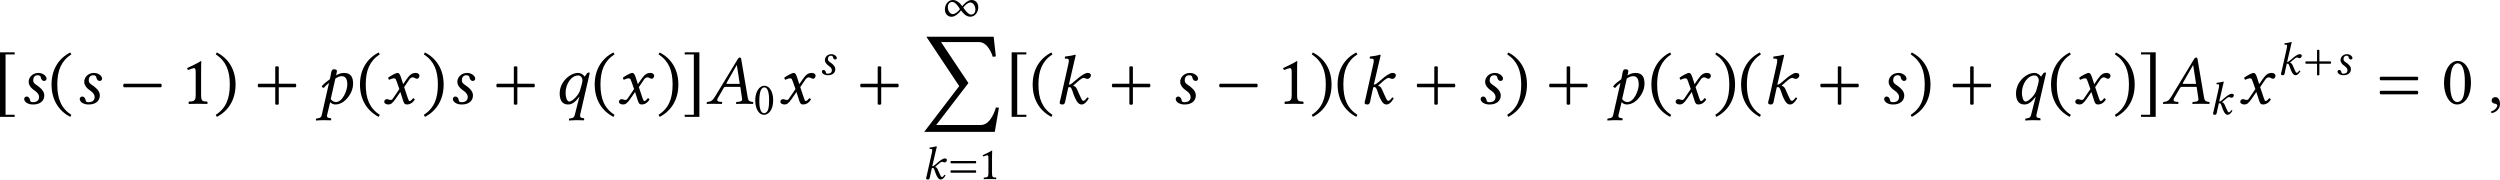 <?xml version='1.0' encoding='UTF-8'?>
<!-- This file was generated by dvisvgm 3.2.2 -->
<svg version='1.1' xmlns='http://www.w3.org/2000/svg' xmlns:xlink='http://www.w3.org/1999/xlink' width='595.119pt' height='42.73pt' viewBox='2.208 870.067 595.119 42.73'>
<defs>
<path id='g3-42' d='M.411-1.988C.328-1.904 .328-1.723 .411-1.639H4.108C4.191-1.723 4.191-1.904 4.108-1.988H.411Z'/>
<path id='g3-43' d='M2.085 .035C2.169 .119 2.35 .119 2.434 .035V-1.639H4.108C4.191-1.723 4.191-1.904 4.108-1.988H2.434V-3.661C2.35-3.745 2.169-3.745 2.085-3.661V-1.988H.411C.328-1.904 .328-1.723 .411-1.639H2.085V.035Z'/>
<path id='g3-46' d='M.3-1.911C.3-.377 1.032 .718 2.155 1.297L2.267 1.102C1.248 .432 .872-.509 .872-1.911C.872-3.299 1.248-4.233 2.267-4.91L2.155-5.091C1.032-4.519 .3-3.431 .3-1.911Z'/>
<path id='g3-47' d='M2.183-1.911C2.183-3.431 1.451-4.519 .328-5.091L.216-4.91C1.234-4.233 1.611-3.299 1.611-1.911C1.611-.509 1.234 .432 .216 1.102L.328 1.297C1.451 .718 2.183-.377 2.183-1.911Z'/>
<path id='g3-48' d='M1.59 .07C2.127 .07 2.943-.474 2.943-2.113C2.943-2.803 2.776-3.396 2.469-3.801C2.287-4.045 1.995-4.254 1.618-4.254C.928-4.254 .272-3.431 .272-2.05C.272-1.304 .502-.607 .886-.223C1.081-.028 1.318 .07 1.59 .07ZM1.618-4.01C1.736-4.01 1.848-3.968 1.932-3.891C2.148-3.71 2.336-3.18 2.336-2.246C2.336-1.604 2.315-1.165 2.218-.809C2.064-.237 1.723-.174 1.597-.174C.948-.174 .879-1.367 .879-1.974C.879-3.689 1.304-4.01 1.618-4.01Z'/>
<path id='g3-49' d='M2.008-.851V-3.271C2.008-3.689 2.015-4.115 2.029-4.205C2.029-4.24 2.015-4.24 1.988-4.24C1.604-4.003 1.234-3.829 .621-3.543C.635-3.466 .663-3.396 .725-3.354C1.046-3.487 1.2-3.529 1.332-3.529C1.451-3.529 1.471-3.361 1.471-3.124V-.851C1.471-.272 1.283-.237 .795-.216C.753-.174 .753-.028 .795 .014C1.137 .007 1.388 0 1.764 0C2.099 0 2.267 .007 2.615 .014C2.657-.028 2.657-.174 2.615-.216C2.127-.237 2.008-.272 2.008-.851Z'/>
<path id='g3-61' d='M.411-1.29C.328-1.206 .328-1.025 .411-.941H4.108C4.191-1.025 4.191-1.206 4.108-1.29H.411ZM.411-2.685C.328-2.601 .328-2.42 .411-2.336H4.108C4.191-2.42 4.191-2.601 4.108-2.685H.411Z'/>
<path id='g3-91' d='M2.092 1.297V1.088H1.186V-4.896H2.092V-5.105H.635V1.297H2.092Z'/>
<path id='g3-93' d='M1.785 1.297V-5.105H.328V-4.896H1.234V1.088H.328V1.297H1.785Z'/>
<path id='g3-216' d='M5.223-1.974C5.223-2.594 4.875-3.082 4.233-3.082C3.682-3.082 3.159-2.552 2.831-2.155C2.545-2.615 2.001-3.082 1.451-3.082C.718-3.082 .258-2.364 .258-1.702C.258-.934 .753-.586 1.262-.586C1.778-.586 2.371-1.13 2.657-1.534C2.971-1.074 3.452-.593 4.045-.593C4.763-.593 5.223-1.304 5.223-1.974ZM2.497-1.723C2.322-1.437 1.806-.983 1.451-.983C.955-.983 .697-1.555 .697-2.015C.697-2.455 .921-2.79 1.367-2.79C1.792-2.79 2.315-2.078 2.497-1.723ZM4.798-1.674C4.798-1.248 4.582-.914 4.135-.914C3.731-.914 3.222-1.632 2.992-1.953C3.173-2.239 3.675-2.713 4.031-2.713C4.54-2.713 4.798-2.092 4.798-1.674Z'/>
<use id='g25-201' xlink:href='#g0-201' transform='scale(1.2)'/>
<use id='g33-42' xlink:href='#g3-42' transform='scale(1.714)'/>
<use id='g33-43' xlink:href='#g3-43' transform='scale(1.714)'/>
<use id='g33-46' xlink:href='#g3-46' transform='scale(1.714)'/>
<use id='g33-47' xlink:href='#g3-47' transform='scale(1.714)'/>
<use id='g33-48' xlink:href='#g3-48' transform='scale(1.714)'/>
<use id='g33-49' xlink:href='#g3-49' transform='scale(1.714)'/>
<use id='g33-61' xlink:href='#g3-61' transform='scale(1.714)'/>
<use id='g33-91' xlink:href='#g3-91' transform='scale(1.714)'/>
<use id='g33-93' xlink:href='#g3-93' transform='scale(1.714)'/>
<path id='g1-59' d='M.725-.663C.509-.663 .356-.516 .356-.321C.356-.105 .537-.035 .663-.014C.795 0 .914 .042 .914 .202C.914 .349 .663 .669 .3 .76C.3 .83 .314 .879 .363 .928C.781 .851 1.186 .516 1.186 .028C1.186-.391 1.004-.663 .725-.663Z'/>
<path id='g1-65' d='M2.204-1.974C2.092-1.974 2.043-1.988 2.043-2.022C2.043-2.036 2.043-2.05 2.057-2.064L3.068-3.836H3.082L3.368-1.974H2.204ZM1.186-.551L1.771-1.562C1.82-1.653 1.869-1.681 2.029-1.681H3.424L3.599-.502C3.605-.481 3.605-.46 3.605-.439C3.605-.286 3.494-.223 3.264-.202L3.068-.188C3.041-.188 3.02-.167 3.013-.133L2.999 0L3.006 .014C3.257 .007 3.633 0 3.891 0C4.163 0 4.435 .007 4.679 .014L4.693 0L4.707-.133C4.707-.167 4.686-.188 4.652-.188L4.582-.195C4.317-.223 4.205-.328 4.163-.6L3.522-4.38C3.501-4.512 3.48-4.589 3.382-4.589S3.222-4.526 3.11-4.338L.914-.711C.656-.279 .46-.209 .167-.188C.133-.188 .112-.167 .105-.133L.084 0L.091 .014C.342 .007 .453 0 .711 0C.983 0 1.339 .007 1.583 .014L1.604 0L1.618-.133C1.625-.167 1.604-.188 1.576-.188L1.388-.202C1.213-.216 1.137-.286 1.137-.391C1.137-.439 1.151-.495 1.186-.551Z'/>
<path id='g1-107' d='M.586-.502C.551-.363 .495-.188 .495-.119C.495 0 .558 .07 .781 .07C1.046 .07 1.046-.244 1.102-.502L1.353-1.632C1.409-1.653 1.458-1.653 1.506-1.653C1.562-1.653 1.611-1.604 1.646-1.541C1.771-1.318 1.848-.962 1.988-.649C2.218-.146 2.392 .07 2.678 .07C2.915 .07 3.159-.146 3.382-.537C3.333-.593 3.306-.628 3.229-.628C3.089-.425 2.943-.293 2.866-.293C2.734-.293 2.685-.418 2.615-.558C2.42-.941 2.329-1.213 2.232-1.409C2.12-1.625 2.078-1.723 1.848-1.785V-1.813L2.211-2.134C2.552-2.441 2.741-2.566 2.88-2.566C3.062-2.566 3.034-2.469 3.271-2.469C3.368-2.469 3.592-2.601 3.592-2.817C3.592-3.013 3.438-3.062 3.25-3.062C3.027-3.062 2.601-2.797 2.099-2.35L1.82-2.113C1.702-2.008 1.555-1.897 1.409-1.897L1.911-4.066C2.015-4.519 2.085-4.798 2.085-4.798C2.085-4.847 2.064-4.868 2.001-4.868C1.813-4.798 1.311-4.707 1.025-4.686L1.004-4.519C1.004-4.498 1.011-4.484 1.039-4.484L1.255-4.47C1.346-4.47 1.402-4.428 1.402-4.275C1.402-4.198 1.388-4.08 1.353-3.926L.586-.502Z'/>
<path id='g1-112' d='M2.05-2.817C2.078-2.943 2.134-3.152 2.134-3.236C2.134-3.354 2.064-3.424 1.841-3.424C1.576-3.424 1.576-3.117 1.52-2.852L1.437-2.441C1.088-2.19 .823-1.981 .628-1.736C.656-1.639 .725-1.59 .851-1.59C1.004-1.792 1.158-1.918 1.353-2.078L.628 1.123C.586 1.318 .488 1.402 .265 1.437L.126 1.458C.091 1.465 .056 1.471 .056 1.513V1.646L.07 1.66C.07 1.66 .544 1.625 .795 1.625C1.067 1.625 1.548 1.639 1.548 1.639S1.562 1.625 1.562 1.625V1.485C1.562 1.451 1.548 1.437 1.52 1.43L1.381 1.409C1.29 1.395 1.144 1.367 1.144 1.206C1.144 1.179 1.151 1.151 1.158 1.123L1.465-.16C1.569-.049 1.764 .07 1.967 .07C2.462 .07 2.873-.209 3.18-.579C3.557-1.039 3.738-1.513 3.738-2.015C3.738-2.601 3.543-3.062 2.845-3.062C2.49-3.062 2.239-2.929 2.05-2.817ZM2.036-.174C1.855-.174 1.667-.265 1.52-.467L1.981-2.504C2.155-2.615 2.357-2.741 2.622-2.741C3.096-2.741 3.166-2.246 3.166-1.904C3.166-1.339 2.706-.174 2.036-.174Z'/>
<path id='g1-113' d='M2.824-2.301C2.824-2.19 2.692-1.646 2.559-1.255C2.399-.802 1.785-.223 1.527-.223C1.255-.223 1.151-.711 1.151-1.102C1.151-1.939 1.695-2.81 2.406-2.81C2.657-2.81 2.824-2.587 2.824-2.301ZM2.057 1.123C2.008 1.318 1.918 1.402 1.695 1.437L1.555 1.458C1.52 1.465 1.485 1.471 1.485 1.513V1.646L1.499 1.66C1.499 1.66 1.988 1.625 2.239 1.625C2.511 1.625 2.978 1.639 2.978 1.639S2.992 1.625 2.992 1.625V1.485C2.992 1.451 2.978 1.437 2.95 1.43L2.824 1.409C2.734 1.395 2.587 1.367 2.587 1.206C2.587 1.179 2.58 1.151 2.587 1.123L3.522-2.936C3.529-2.971 3.536-3.006 3.536-3.041C3.536-3.096 3.487-3.11 3.466-3.11C3.417-3.11 3.32-3.089 3.243-2.978L3.048-2.692C2.887-2.915 2.664-3.062 2.378-3.062C1.639-3.062 .565-2.225 .565-1.025C.565-.502 .732 .07 1.388 .07C1.73 .07 2.071-.098 2.504-.697L2.518-.69L2.057 1.123Z'/>
<path id='g1-115' d='M1.409 .07H1.52C2.204 .07 2.608-.307 2.608-.823C2.608-1.151 2.427-1.471 1.785-1.897C1.576-2.036 1.506-2.162 1.506-2.336C1.506-2.58 1.639-2.831 1.939-2.831C2.113-2.831 2.239-2.776 2.26-2.629C2.28-2.462 2.399-2.267 2.58-2.267C2.776-2.267 2.831-2.392 2.831-2.504C2.831-2.755 2.469-3.062 2.036-3.062C1.43-3.062 1.06-2.615 1.06-2.19C1.06-1.911 1.206-1.611 1.66-1.304C2.029-1.053 2.092-.823 2.092-.676C2.092-.293 1.806-.16 1.492-.16C1.311-.16 1.22-.195 1.2-.349C1.179-.509 1.074-.718 .865-.718C.663-.718 .614-.551 .614-.474C.614-.216 .928 .042 1.409 .07Z'/>
<path id='g1-120' d='M.488-.46C.335-.46 .223-.349 .223-.195C.223-.014 .467 .07 .628 .07C.865 .07 1.032-.035 1.339-.474L1.82-1.172L2.092-.321C2.183-.042 2.253 .07 2.49 .07C2.734 .07 3.041-.063 3.257-.425C3.229-.488 3.166-.544 3.089-.558C2.908-.328 2.817-.272 2.741-.272C2.678-.272 2.629-.363 2.573-.53L2.197-1.653L2.727-2.434C2.838-2.594 3.006-2.622 3.055-2.622C3.11-2.622 3.201-2.601 3.264-2.552C3.313-2.511 3.424-2.483 3.494-2.483C3.592-2.483 3.717-2.622 3.717-2.783C3.717-2.957 3.529-3.062 3.368-3.062C3.02-3.062 2.79-2.943 2.448-2.448L2.099-1.946L1.904-2.559C1.785-2.922 1.709-3.062 1.534-3.062C1.374-3.062 .858-2.776 .614-2.594C.621-2.518 .649-2.427 .704-2.378C.788-2.413 1.018-2.525 1.165-2.525C1.248-2.525 1.318-2.511 1.36-2.448C1.388-2.392 1.437-2.273 1.478-2.155L1.723-1.465L1.074-.509C1.004-.404 .928-.377 .879-.377C.746-.377 .628-.46 .488-.46Z'/>
<use id='g30-59' xlink:href='#g1-59' transform='scale(1.714)'/>
<use id='g30-65' xlink:href='#g1-65' transform='scale(1.714)'/>
<use id='g30-107' xlink:href='#g1-107' transform='scale(1.714)'/>
<use id='g30-112' xlink:href='#g1-112' transform='scale(1.714)'/>
<use id='g30-113' xlink:href='#g1-113' transform='scale(1.714)'/>
<use id='g30-115' xlink:href='#g1-115' transform='scale(1.714)'/>
<use id='g30-120' xlink:href='#g1-120' transform='scale(1.714)'/>
<use id='g29-107' xlink:href='#g1-107' transform='scale(1.143)'/>
<use id='g29-115' xlink:href='#g1-115' transform='scale(1.143)'/>
<use id='g32-43' xlink:href='#g3-43' transform='scale(1.143)'/>
<use id='g32-48' xlink:href='#g3-48' transform='scale(1.143)'/>
<use id='g32-49' xlink:href='#g3-49' transform='scale(1.143)'/>
<use id='g32-61' xlink:href='#g3-61' transform='scale(1.143)'/>
<use id='g32-216' xlink:href='#g3-216' transform='scale(1.143)'/>
<path id='g0-201' d='M5.858-2.242L.897 4.244H10.899L11.487 .827L11.059 .777C11.029 .887 10.401 3.268 8.936 3.268H2.6L7.153-2.66L7.163-2.67L3.288-8.478H8.687C9.883-8.478 10.511-6.775 10.62-6.386L11.049-6.456L10.74-9.235H1.205L5.858-2.242Z'/>
</defs>
<g id='page1' transform='matrix(1.4 0 0 1.4 0 0)'>
<use x='.489' y='639.124' xlink:href='#g33-91'/>
<use x='4.637' y='639.124' xlink:href='#g30-115'/>
<use x='9.826' y='639.124' xlink:href='#g33-46'/>
<use x='14.082' y='639.124' xlink:href='#g30-115'/>
<use x='21.927' y='639.124' xlink:href='#g33-42'/>
<use x='32.331' y='639.124' xlink:href='#g33-49'/>
<use x='37.89' y='639.124' xlink:href='#g33-47'/>
<use x='44.803' y='639.124' xlink:href='#g33-43'/>
<use x='55.206' y='639.124' xlink:href='#g30-112'/>
<use x='62.272' y='639.124' xlink:href='#g33-46'/>
<use x='66.528' y='639.124' xlink:href='#g30-120'/>
<use x='73.271' y='639.124' xlink:href='#g33-47'/>
<use x='77.527' y='639.124' xlink:href='#g30-115'/>
<use x='85.372' y='639.124' xlink:href='#g33-43'/>
<use x='95.775' y='639.124' xlink:href='#g30-113'/>
<use x='102.183' y='639.124' xlink:href='#g33-46'/>
<use x='106.439' y='639.124' xlink:href='#g30-120'/>
<use x='113.182' y='639.124' xlink:href='#g33-47'/>
<use x='117.438' y='639.124' xlink:href='#g33-93'/>
<use x='121.587' y='639.124' xlink:href='#g30-65'/>
<use x='129.68' y='640.917' xlink:href='#g32-48'/>
<use x='133.884' y='639.124' xlink:href='#g30-120'/>
<use x='140.627' y='634.187' xlink:href='#g29-115'/>
<use x='147.241' y='639.124' xlink:href='#g33-43'/>
<use x='161.946' y='624.999' xlink:href='#g32-216'/>
<use x='157.645' y='638.807' xlink:href='#g25-201'/>
<use x='158.483' y='651.918' xlink:href='#g29-107'/>
<use x='162.795' y='651.918' xlink:href='#g32-61'/>
<use x='167.96' y='651.918' xlink:href='#g32-49'/>
<use x='172.505' y='639.124' xlink:href='#g33-91'/>
<use x='176.653' y='639.124' xlink:href='#g33-46'/>
<use x='180.909' y='639.124' xlink:href='#g30-107'/>
<use x='190.034' y='639.124' xlink:href='#g33-43'/>
<use x='200.437' y='639.124' xlink:href='#g30-115'/>
<use x='208.283' y='639.124' xlink:href='#g33-42'/>
<use x='218.686' y='639.124' xlink:href='#g33-49'/>
<use x='224.245' y='639.124' xlink:href='#g33-47'/>
<use x='228.501' y='639.124' xlink:href='#g33-46'/>
<use x='232.757' y='639.124' xlink:href='#g30-107'/>
<use x='241.882' y='639.124' xlink:href='#g33-43'/>
<use x='252.285' y='639.124' xlink:href='#g30-115'/>
<use x='257.474' y='639.124' xlink:href='#g33-47'/>
<use x='264.387' y='639.124' xlink:href='#g33-43'/>
<use x='274.79' y='639.124' xlink:href='#g30-112'/>
<use x='281.856' y='639.124' xlink:href='#g33-46'/>
<use x='286.112' y='639.124' xlink:href='#g30-120'/>
<use x='292.855' y='639.124' xlink:href='#g33-47'/>
<use x='297.111' y='639.124' xlink:href='#g33-46'/>
<use x='301.367' y='639.124' xlink:href='#g30-107'/>
<use x='310.491' y='639.124' xlink:href='#g33-43'/>
<use x='320.895' y='639.124' xlink:href='#g30-115'/>
<use x='326.083' y='639.124' xlink:href='#g33-47'/>
<use x='332.996' y='639.124' xlink:href='#g33-43'/>
<use x='343.399' y='639.124' xlink:href='#g30-113'/>
<use x='349.807' y='639.124' xlink:href='#g33-46'/>
<use x='354.063' y='639.124' xlink:href='#g30-120'/>
<use x='360.806' y='639.124' xlink:href='#g33-47'/>
<use x='365.062' y='639.124' xlink:href='#g33-93'/>
<use x='369.211' y='639.124' xlink:href='#g30-65'/>
<use x='377.304' y='640.917' xlink:href='#g29-107'/>
<use x='382.114' y='639.124' xlink:href='#g30-120'/>
<use x='388.857' y='634.187' xlink:href='#g29-107'/>
<use x='393.169' y='634.187' xlink:href='#g32-43'/>
<use x='398.333' y='634.187' xlink:href='#g29-115'/>
<use x='405.611' y='639.124' xlink:href='#g33-61'/>
<use x='416.679' y='639.124' xlink:href='#g33-48'/>
<use x='424.629' y='639.124' xlink:href='#g30-59'/>
</g>
</svg>